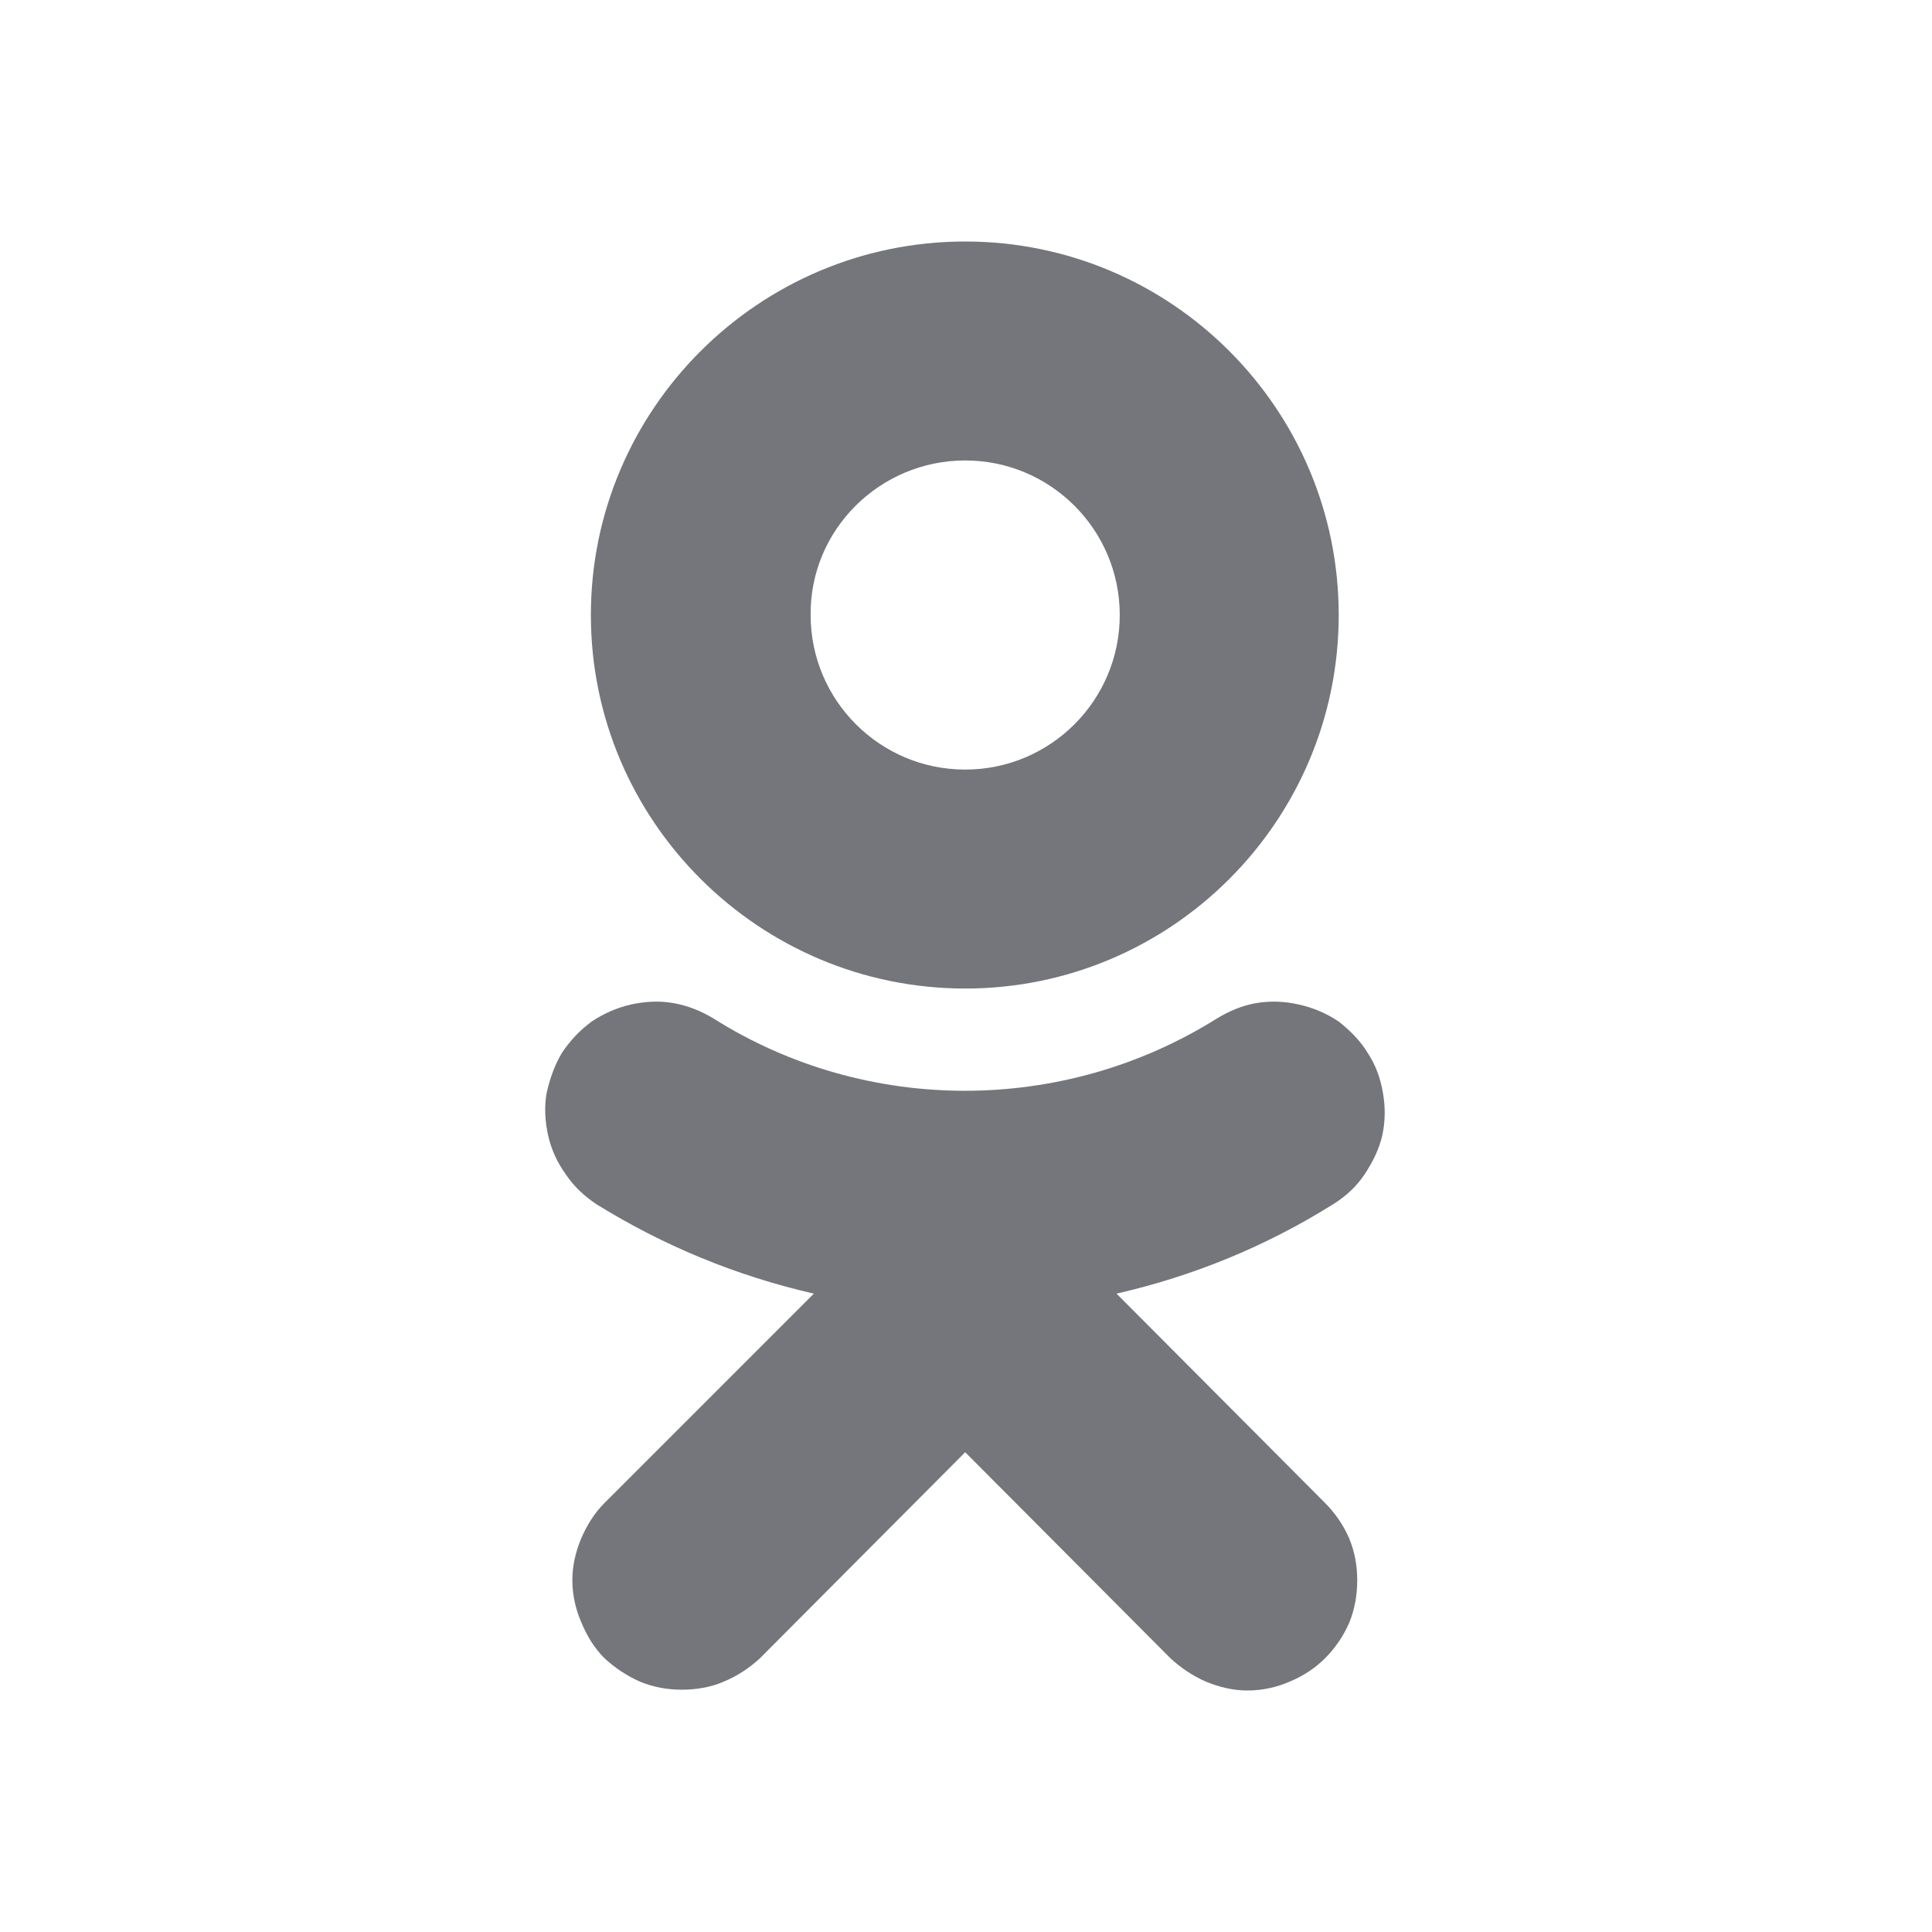 <svg width="24" height="24" viewBox="0 0 24 24" fill="none" xmlns="http://www.w3.org/2000/svg" xmlns:xlink="http://www.w3.org/1999/xlink">
	<desc>
			Created with Pixso.
	</desc>
	<defs>
		<clipPath id="clip8788_1307">
			<rect id="Solid / Odnoklassniki Solid" width="24" height="24" fill="white" fill-opacity="0"/>
		</clipPath>
	</defs>
	<g clip-path="url(#clip8788_1307)">
		<path id="Shape" d="M11.99 5.72C13.05 5.72 13.91 6.58 13.91 7.64C13.91 8.7 13.05 9.56 11.99 9.56C10.93 9.56 10.07 8.7 10.07 7.64C10.06 6.58 10.93 5.72 11.99 5.72ZM11.99 12.28C14.55 12.28 16.63 10.2 16.63 7.64C16.63 5.08 14.55 3 11.99 3C9.43 3 7.34 5.08 7.34 7.64C7.34 10.2 9.43 12.28 11.99 12.28ZM13.87 16.07C14.83 15.85 15.73 15.48 16.56 14.96C16.72 14.86 16.85 14.74 16.95 14.59C17.05 14.44 17.13 14.28 17.17 14.11C17.21 13.93 17.21 13.75 17.18 13.58C17.15 13.4 17.09 13.23 16.99 13.08C16.9 12.93 16.77 12.8 16.63 12.69C16.48 12.59 16.32 12.52 16.14 12.48C15.97 12.44 15.79 12.43 15.61 12.46C15.43 12.49 15.27 12.56 15.12 12.65C13.21 13.85 10.76 13.85 8.86 12.65C8.71 12.56 8.54 12.49 8.36 12.46C8.19 12.43 8.01 12.44 7.83 12.48C7.66 12.52 7.5 12.59 7.35 12.69C7.2 12.8 7.08 12.93 6.98 13.08C6.89 13.23 6.83 13.4 6.79 13.58C6.76 13.75 6.77 13.93 6.81 14.11C6.85 14.28 6.92 14.44 7.03 14.59C7.13 14.74 7.26 14.86 7.41 14.96C8.25 15.48 9.15 15.85 10.11 16.07L7.51 18.67C7.38 18.8 7.29 18.95 7.22 19.11C7.15 19.28 7.11 19.45 7.11 19.63C7.11 19.81 7.15 19.99 7.22 20.15C7.29 20.32 7.38 20.47 7.51 20.6C7.64 20.72 7.79 20.82 7.95 20.89C8.12 20.96 8.29 20.99 8.47 20.99C8.65 20.99 8.83 20.96 8.99 20.89C9.16 20.82 9.31 20.72 9.44 20.6L11.99 18.04L14.54 20.6C14.67 20.72 14.82 20.82 14.98 20.89C15.15 20.96 15.32 21 15.5 21C15.68 21 15.86 20.96 16.02 20.89C16.19 20.82 16.34 20.72 16.46 20.6C16.59 20.47 16.69 20.32 16.76 20.16C16.83 19.99 16.86 19.81 16.86 19.63C16.86 19.45 16.83 19.28 16.76 19.11C16.69 18.95 16.59 18.8 16.46 18.67L13.87 16.07Z" fill="#74767B" fill-opacity="1" fill-rule="nonzero"/>
	</g>
</svg>
